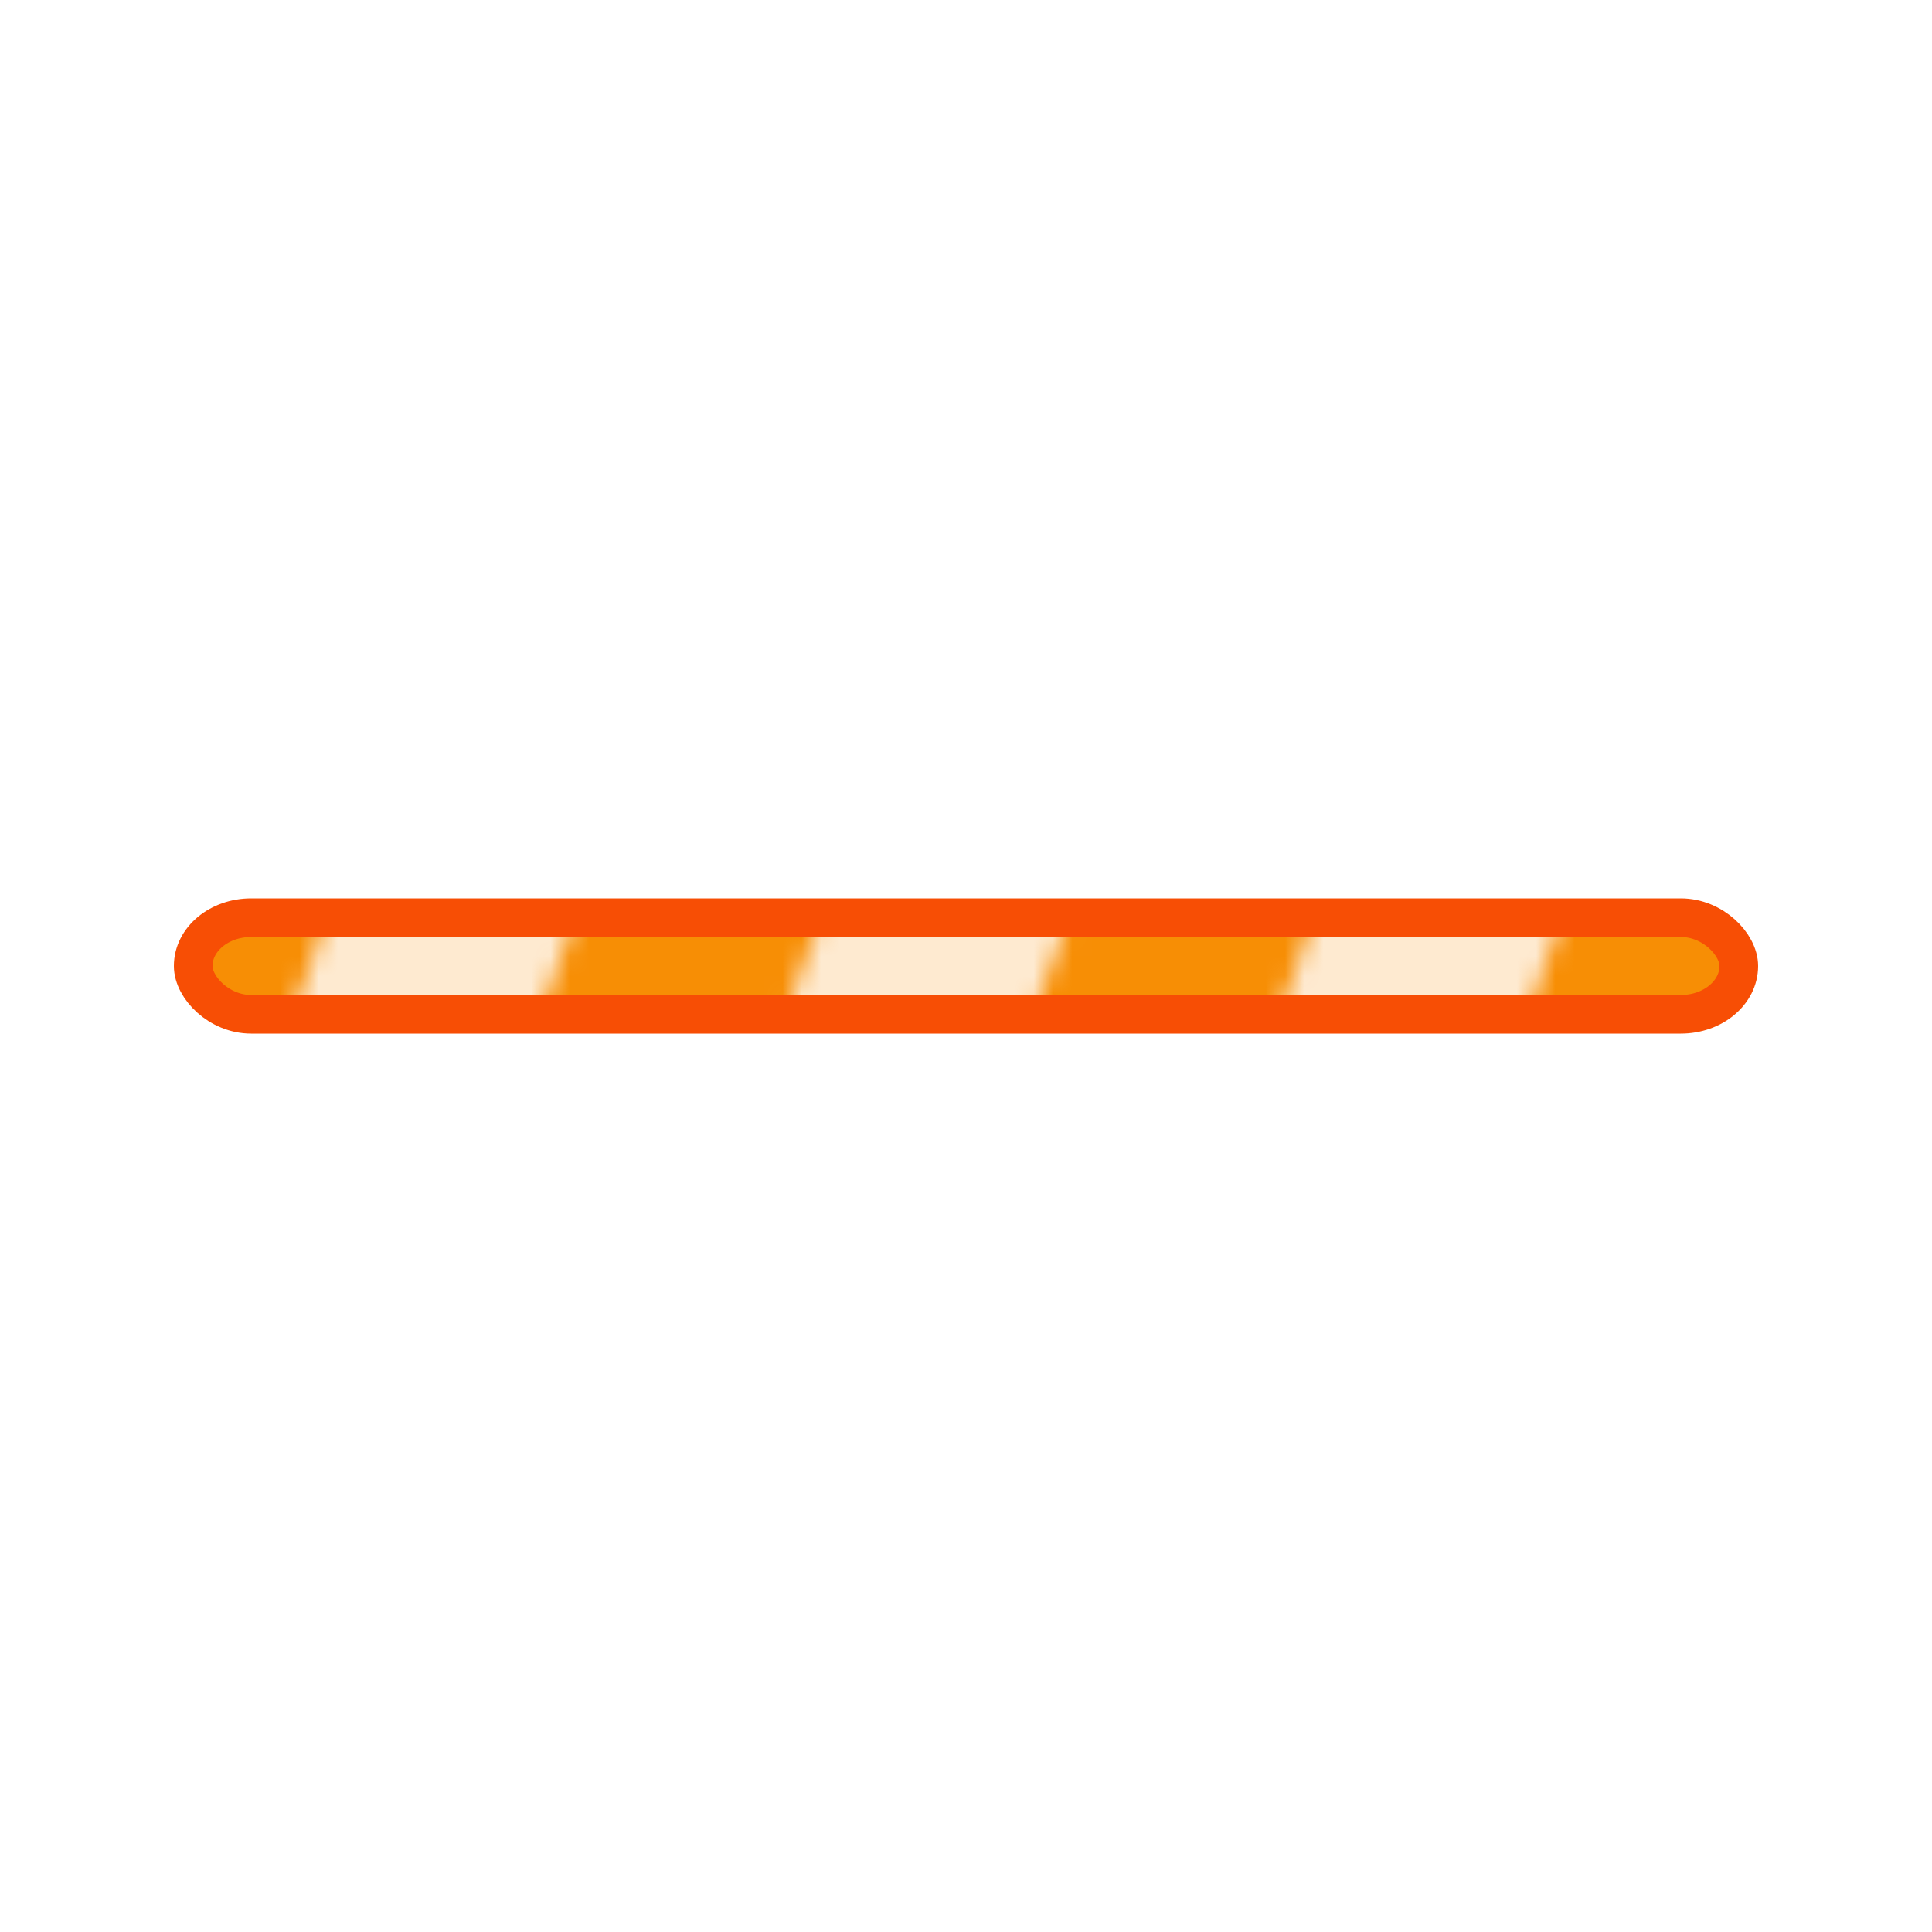 <svg width="100%" height="100%" xmlns="http://www.w3.org/2000/svg" viewBox="0 0 100 100" preserveAspectRatio="xMidYMid" class="lds-stripe"><defs><pattern ng-attr-id="{{config.patid}}" patternUnits="userSpaceOnUse" x="0" y="0" width="100" height="100" id="lds-stripe-patid-151a936f26438"><g transform="translate(6.5 0)"><g transform="rotate(20 50 50) scale(1.2)"><rect x="-20" y="-10" width="10" height="120" ng-attr-fill="{{config.c1}}" fill="#f78e05"></rect><rect x="-10" y="-10" width="10" height="120" ng-attr-fill="{{config.c2}}" fill="rgba(96.863%,55.686%,1.961%,0.186)"></rect><rect x="0" y="-10" width="10" height="120" ng-attr-fill="{{config.c1}}" fill="#f78e05"></rect><rect x="10" y="-10" width="10" height="120" ng-attr-fill="{{config.c2}}" fill="rgba(96.863%,55.686%,1.961%,0.186)"></rect><rect x="20" y="-10" width="10" height="120" ng-attr-fill="{{config.c1}}" fill="#f78e05"></rect><rect x="30" y="-10" width="10" height="120" ng-attr-fill="{{config.c2}}" fill="rgba(96.863%,55.686%,1.961%,0.186)"></rect><rect x="40" y="-10" width="10" height="120" ng-attr-fill="{{config.c1}}" fill="#f78e05"></rect><rect x="50" y="-10" width="10" height="120" ng-attr-fill="{{config.c2}}" fill="rgba(96.863%,55.686%,1.961%,0.186)"></rect><rect x="60" y="-10" width="10" height="120" ng-attr-fill="{{config.c1}}" fill="#f78e05"></rect><rect x="70" y="-10" width="10" height="120" ng-attr-fill="{{config.c2}}" fill="rgba(96.863%,55.686%,1.961%,0.186)"></rect><rect x="80" y="-10" width="10" height="120" ng-attr-fill="{{config.c1}}" fill="#f78e05"></rect><rect x="90" y="-10" width="10" height="120" ng-attr-fill="{{config.c2}}" fill="rgba(96.863%,55.686%,1.961%,0.186)"></rect><rect x="100" y="-10" width="10" height="120" ng-attr-fill="{{config.c1}}" fill="#f78e05"></rect><rect x="110" y="-10" width="10" height="120" ng-attr-fill="{{config.c1}}" fill="#f78e05"></rect></g><animateTransform attributeName="transform" type="translate" values="0 0;26 0" keyTimes="0;1" ng-attr-dur="{{config.speed}}s" repeatCount="indefinite" dur="1s"></animateTransform></g></pattern></defs><rect ng-attr-rx="{{config.r}}" ng-attr-ry="{{config.r}}" ng-attr-x="{{config.x}}" ng-attr-y="{{config.y}}" ng-attr-stroke="{{config.stroke}}" ng-attr-stroke-width="{{config.strokeWidth}}" ng-attr-width="{{config.width}}" ng-attr-height="{{config.height}}" ng-attr-fill="url(#{{config.patid}})" rx="3" ry="3" x="10" y="47.5" stroke="#f74e05" stroke-width="2" width="80" height="5" fill="url(#lds-stripe-patid-151a936f26438)"></rect></svg>
